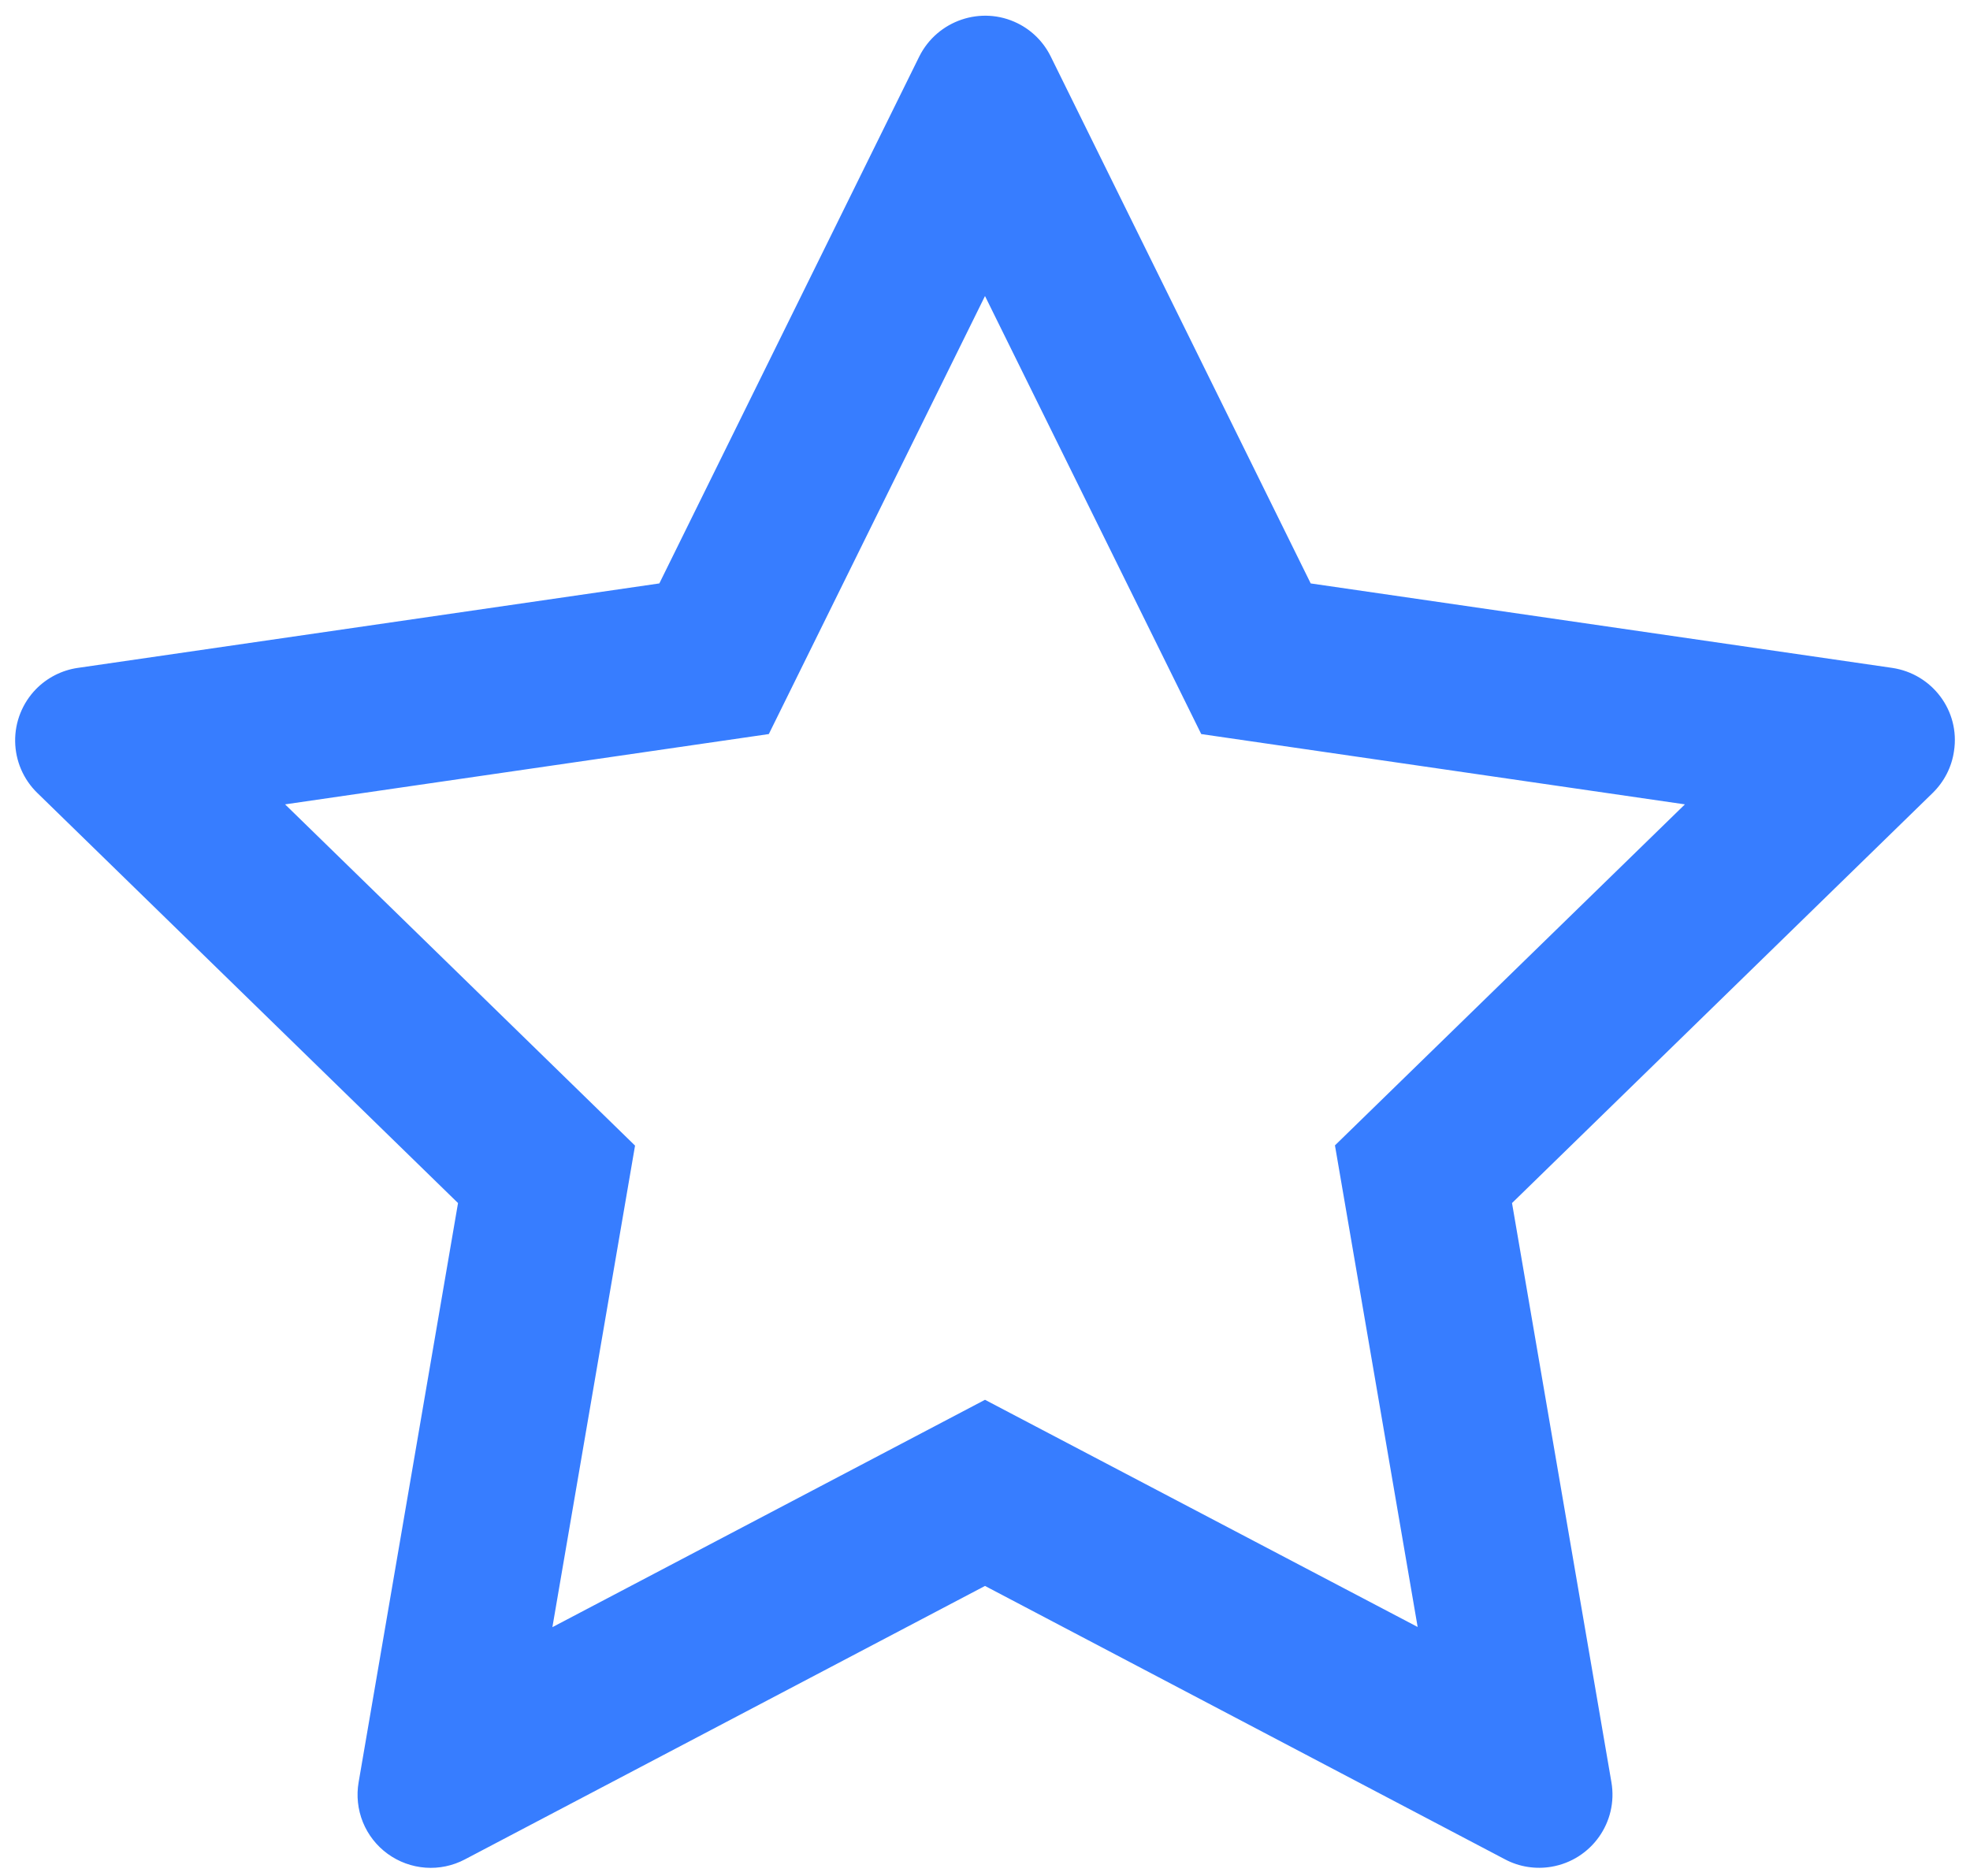 <svg width="42" height="40" viewBox="0 0 42 40" fill="none" xmlns="http://www.w3.org/2000/svg">
<path d="M40.341 14.241L27.944 12.44L22.401 1.204C22.25 0.897 22.001 0.647 21.694 0.496C20.922 0.115 19.985 0.433 19.599 1.204L14.057 12.44L1.659 14.241C1.318 14.29 1.005 14.451 0.766 14.695C0.477 14.993 0.317 15.393 0.323 15.807C0.328 16.222 0.498 16.618 0.795 16.907L9.765 25.652L7.646 38.001C7.596 38.288 7.628 38.584 7.737 38.854C7.847 39.124 8.03 39.358 8.266 39.529C8.502 39.7 8.781 39.802 9.072 39.823C9.363 39.844 9.653 39.783 9.911 39.647L21 33.816L32.089 39.647C32.392 39.808 32.743 39.861 33.08 39.803C33.93 39.656 34.501 38.851 34.355 38.001L32.236 25.652L41.205 16.907C41.449 16.668 41.611 16.355 41.659 16.014C41.791 15.159 41.196 14.368 40.341 14.241ZM28.461 24.422L30.224 34.691L21 29.847L11.777 34.695L13.539 24.427L6.078 17.151L16.391 15.652L21 6.312L25.61 15.652L35.922 17.151L28.461 24.422Z" fill="#377DFF"/>
</svg>
